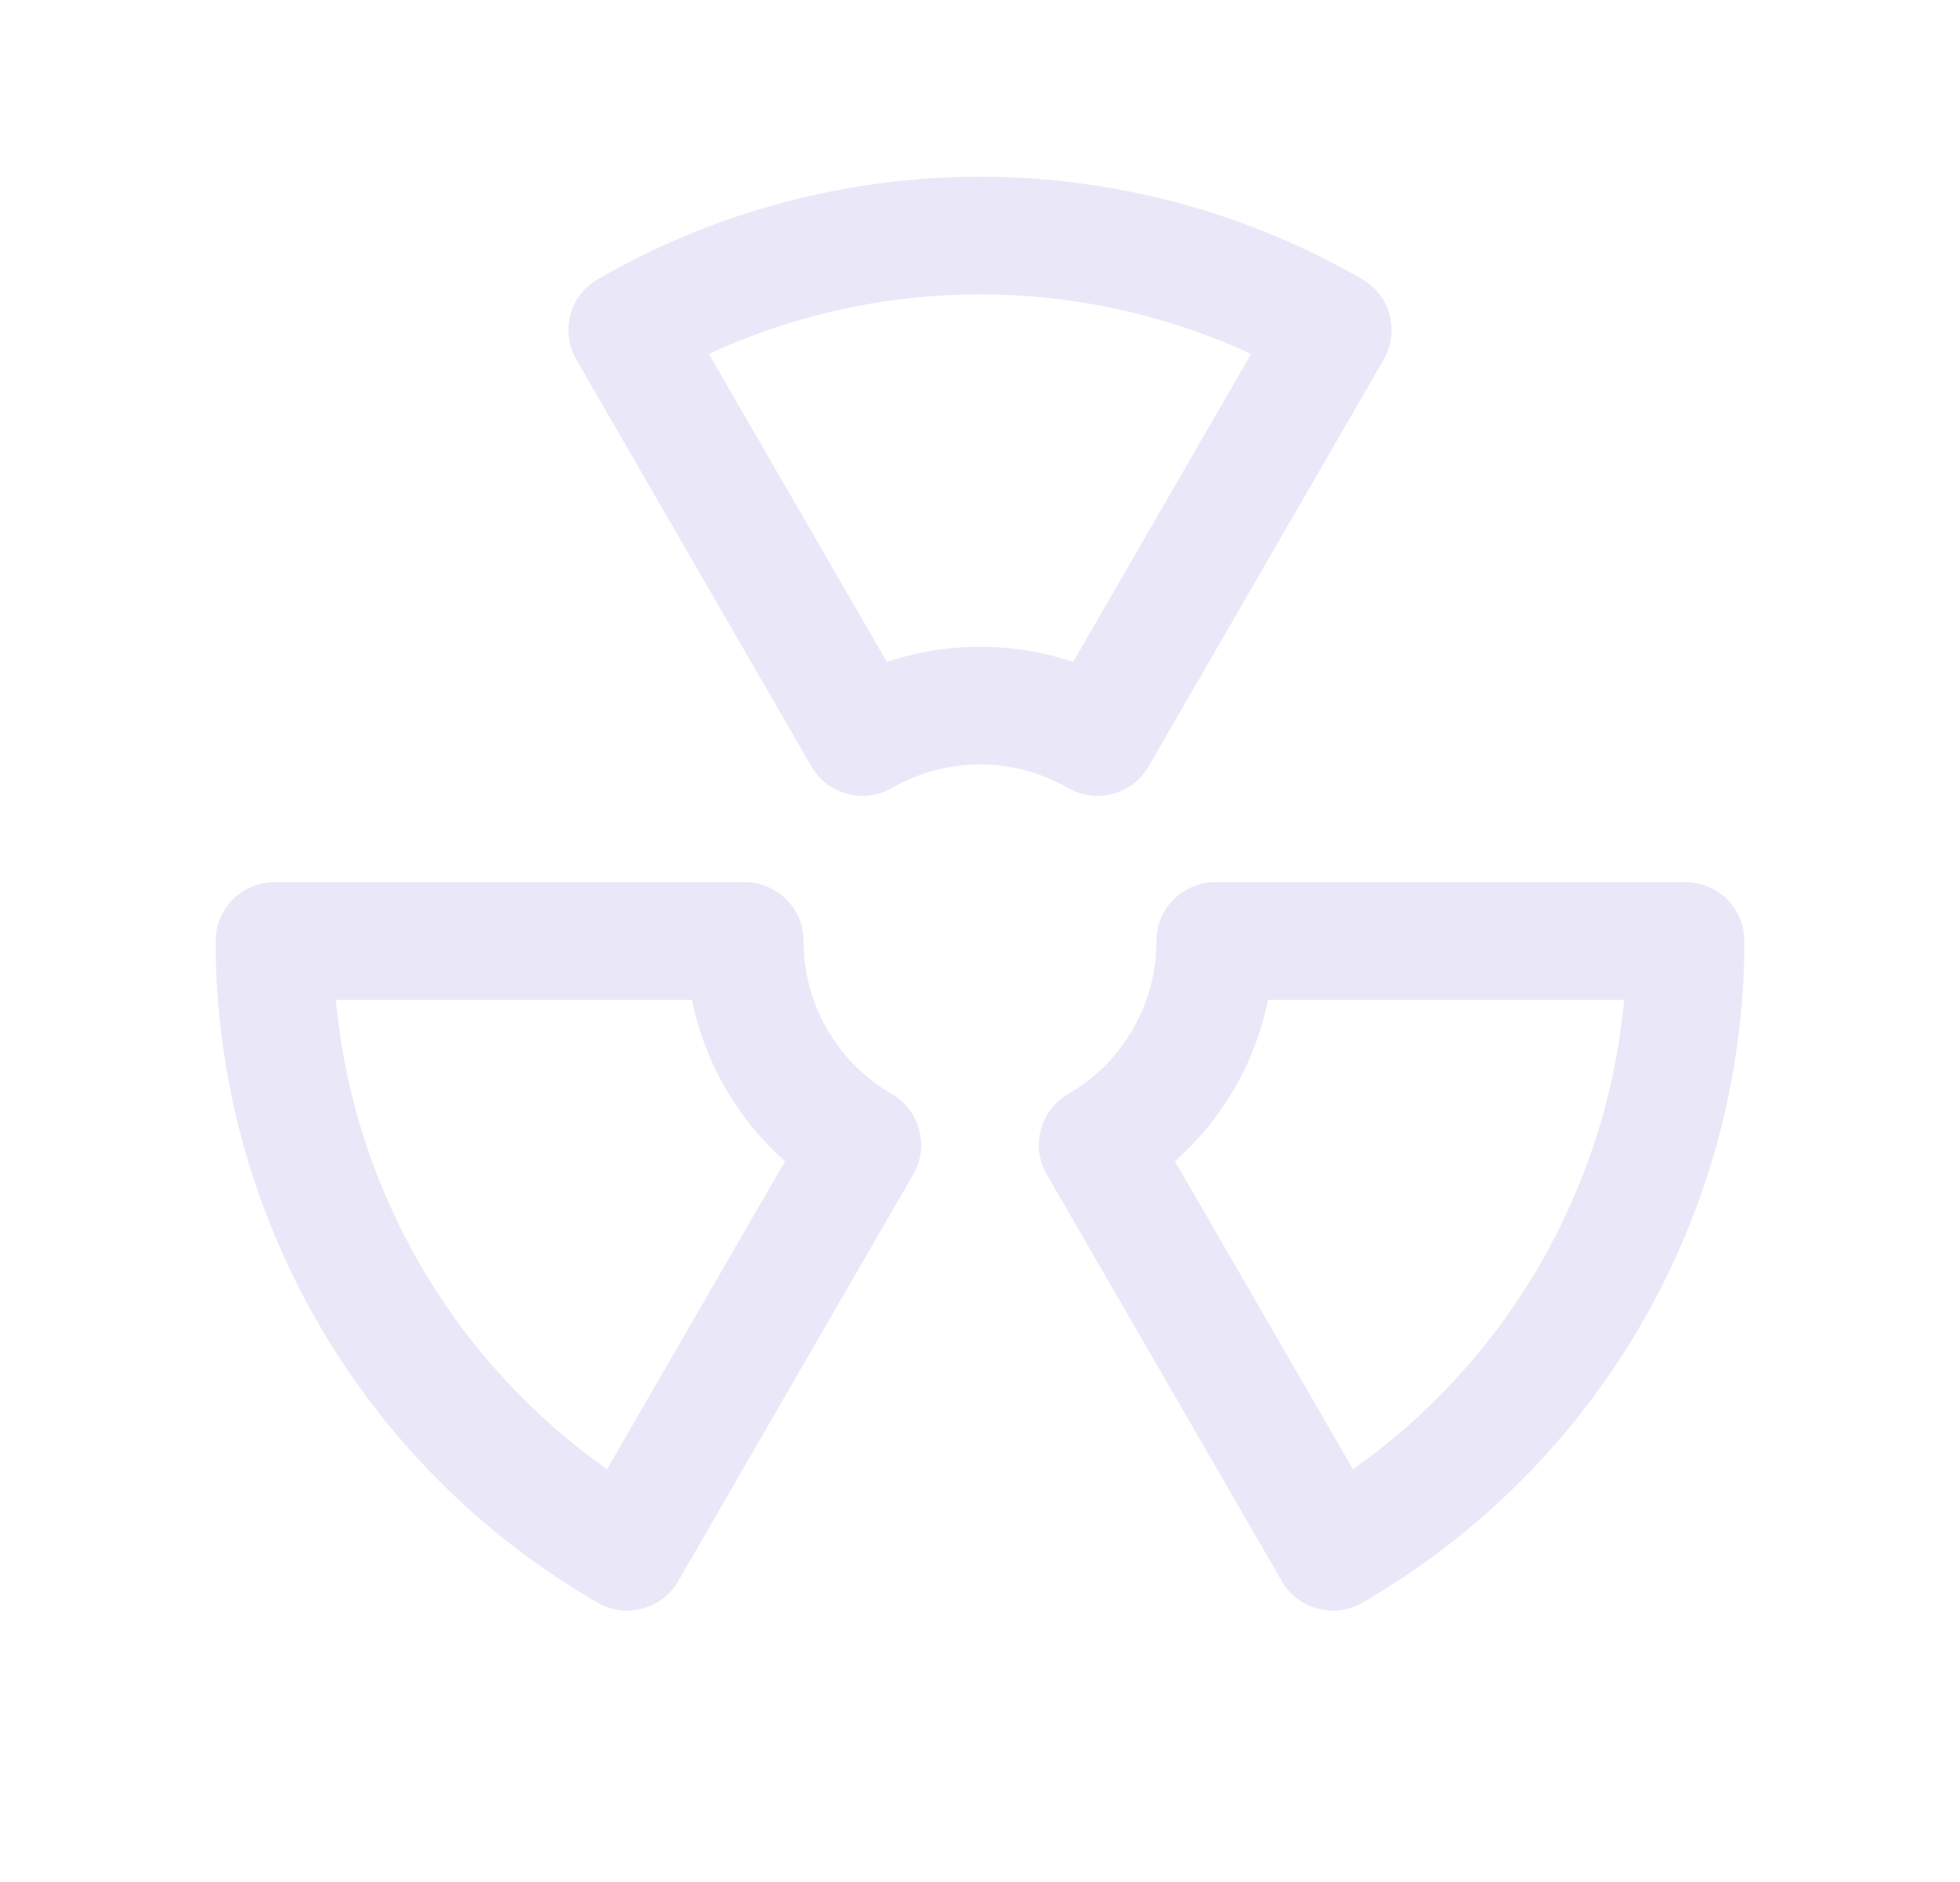 <svg width="25" height="24" viewBox="0 0 25 24" fill="none" xmlns="http://www.w3.org/2000/svg">
<path d="M14 14.6L17 19.79C19.783 18.183 21.498 15.214 21.5 12H15.5C15.501 13.072 14.929 14.064 14 14.6" stroke="#E1DEF5" stroke-opacity="0.7" stroke-width="1.5" stroke-linecap="round" stroke-linejoin="round"/>
<path d="M14 9.4L17 4.21C14.215 2.602 10.785 2.602 8 4.21L11 9.4C11.928 8.864 13.072 8.864 14 9.4" stroke="#E1DEF5" stroke-opacity="0.7" stroke-width="1.5" stroke-linecap="round" stroke-linejoin="round"/>
<path d="M11 14.6L8 19.79C5.217 18.183 3.502 15.214 3.5 12H9.5C9.499 13.072 10.071 14.064 11 14.6" stroke="#E1DEF5" stroke-opacity="0.7" stroke-width="1.5" stroke-linecap="round" stroke-linejoin="round"/>
</svg>
